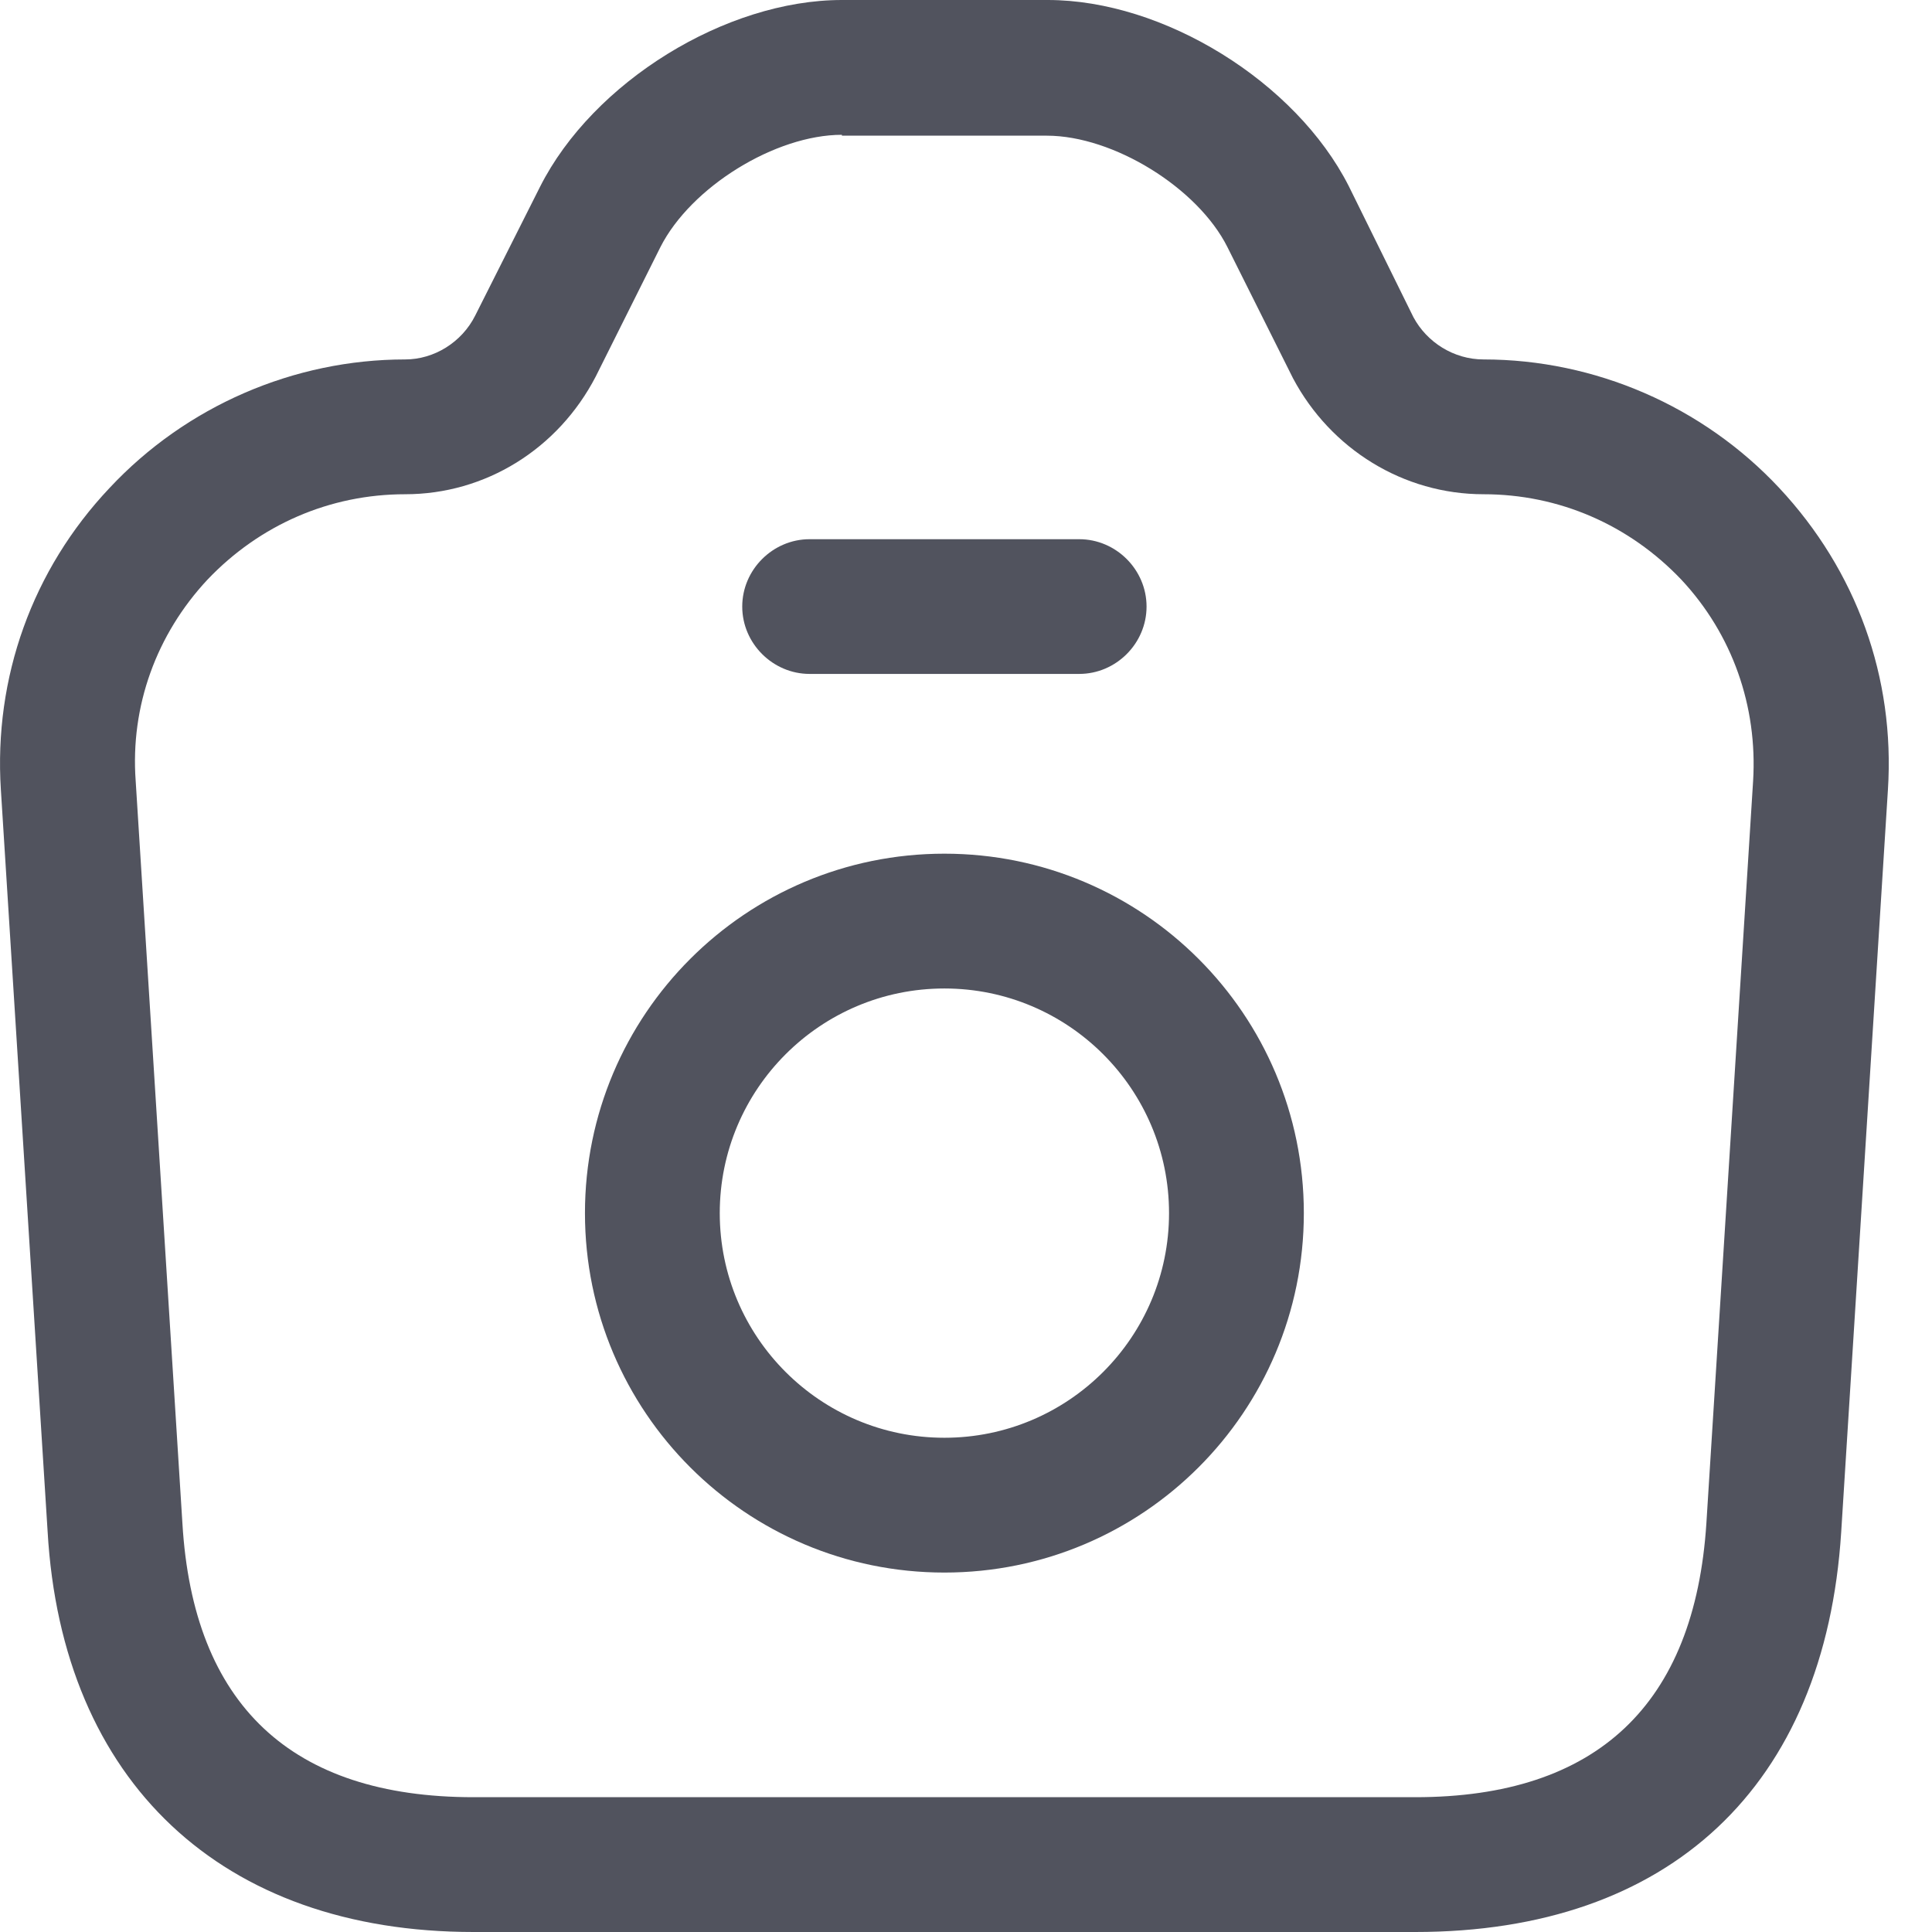 <svg width="22" height="22" viewBox="0 0 22 22" fill="none" xmlns="http://www.w3.org/2000/svg">
<path d="M16.116 22H5.392C2.527 22 0.705 20.291 0.542 17.436L0.01 8.994C-0.072 7.715 0.368 6.487 1.248 5.556C2.118 4.625 3.345 4.093 4.614 4.093C4.942 4.093 5.259 3.899 5.412 3.592L6.149 2.128C6.753 0.931 8.267 0 9.587 0H11.931C13.251 0 14.755 0.931 15.358 2.118L16.095 3.612C16.249 3.899 16.556 4.093 16.893 4.093C18.162 4.093 19.39 4.625 20.26 5.556C21.14 6.498 21.58 7.715 21.498 8.994L20.966 17.447C20.782 20.342 19.012 22 16.116 22ZM9.587 1.535C8.83 1.535 7.868 2.128 7.52 2.814L6.784 4.287C6.354 5.116 5.525 5.628 4.614 5.628C3.755 5.628 2.957 5.976 2.363 6.6C1.78 7.224 1.483 8.043 1.545 8.892L2.077 17.344C2.199 19.411 3.315 20.465 5.392 20.465H16.116C18.183 20.465 19.298 19.411 19.431 17.344L19.963 8.892C20.014 8.043 19.728 7.224 19.145 6.6C18.551 5.976 17.753 5.628 16.893 5.628C15.983 5.628 15.154 5.116 14.724 4.308L13.977 2.814C13.639 2.139 12.678 1.545 11.92 1.545H9.587V1.535Z" fill="#51535E"/>
<path d="M12.289 7.674H9.219C8.8 7.674 8.452 7.327 8.452 6.907C8.452 6.487 8.8 6.14 9.219 6.14H12.289C12.709 6.14 13.056 6.487 13.056 6.907C13.056 7.327 12.709 7.674 12.289 7.674Z" fill="#51535E"/>
<path d="M10.754 17.907C8.493 17.907 6.661 16.075 6.661 13.814C6.661 11.553 8.493 9.721 10.754 9.721C13.016 9.721 14.847 11.553 14.847 13.814C14.847 16.075 13.016 17.907 10.754 17.907ZM10.754 11.256C9.342 11.256 8.196 12.402 8.196 13.814C8.196 15.226 9.342 16.372 10.754 16.372C12.166 16.372 13.312 15.226 13.312 13.814C13.312 12.402 12.166 11.256 10.754 11.256Z" fill="#51535E"/>
</svg>
